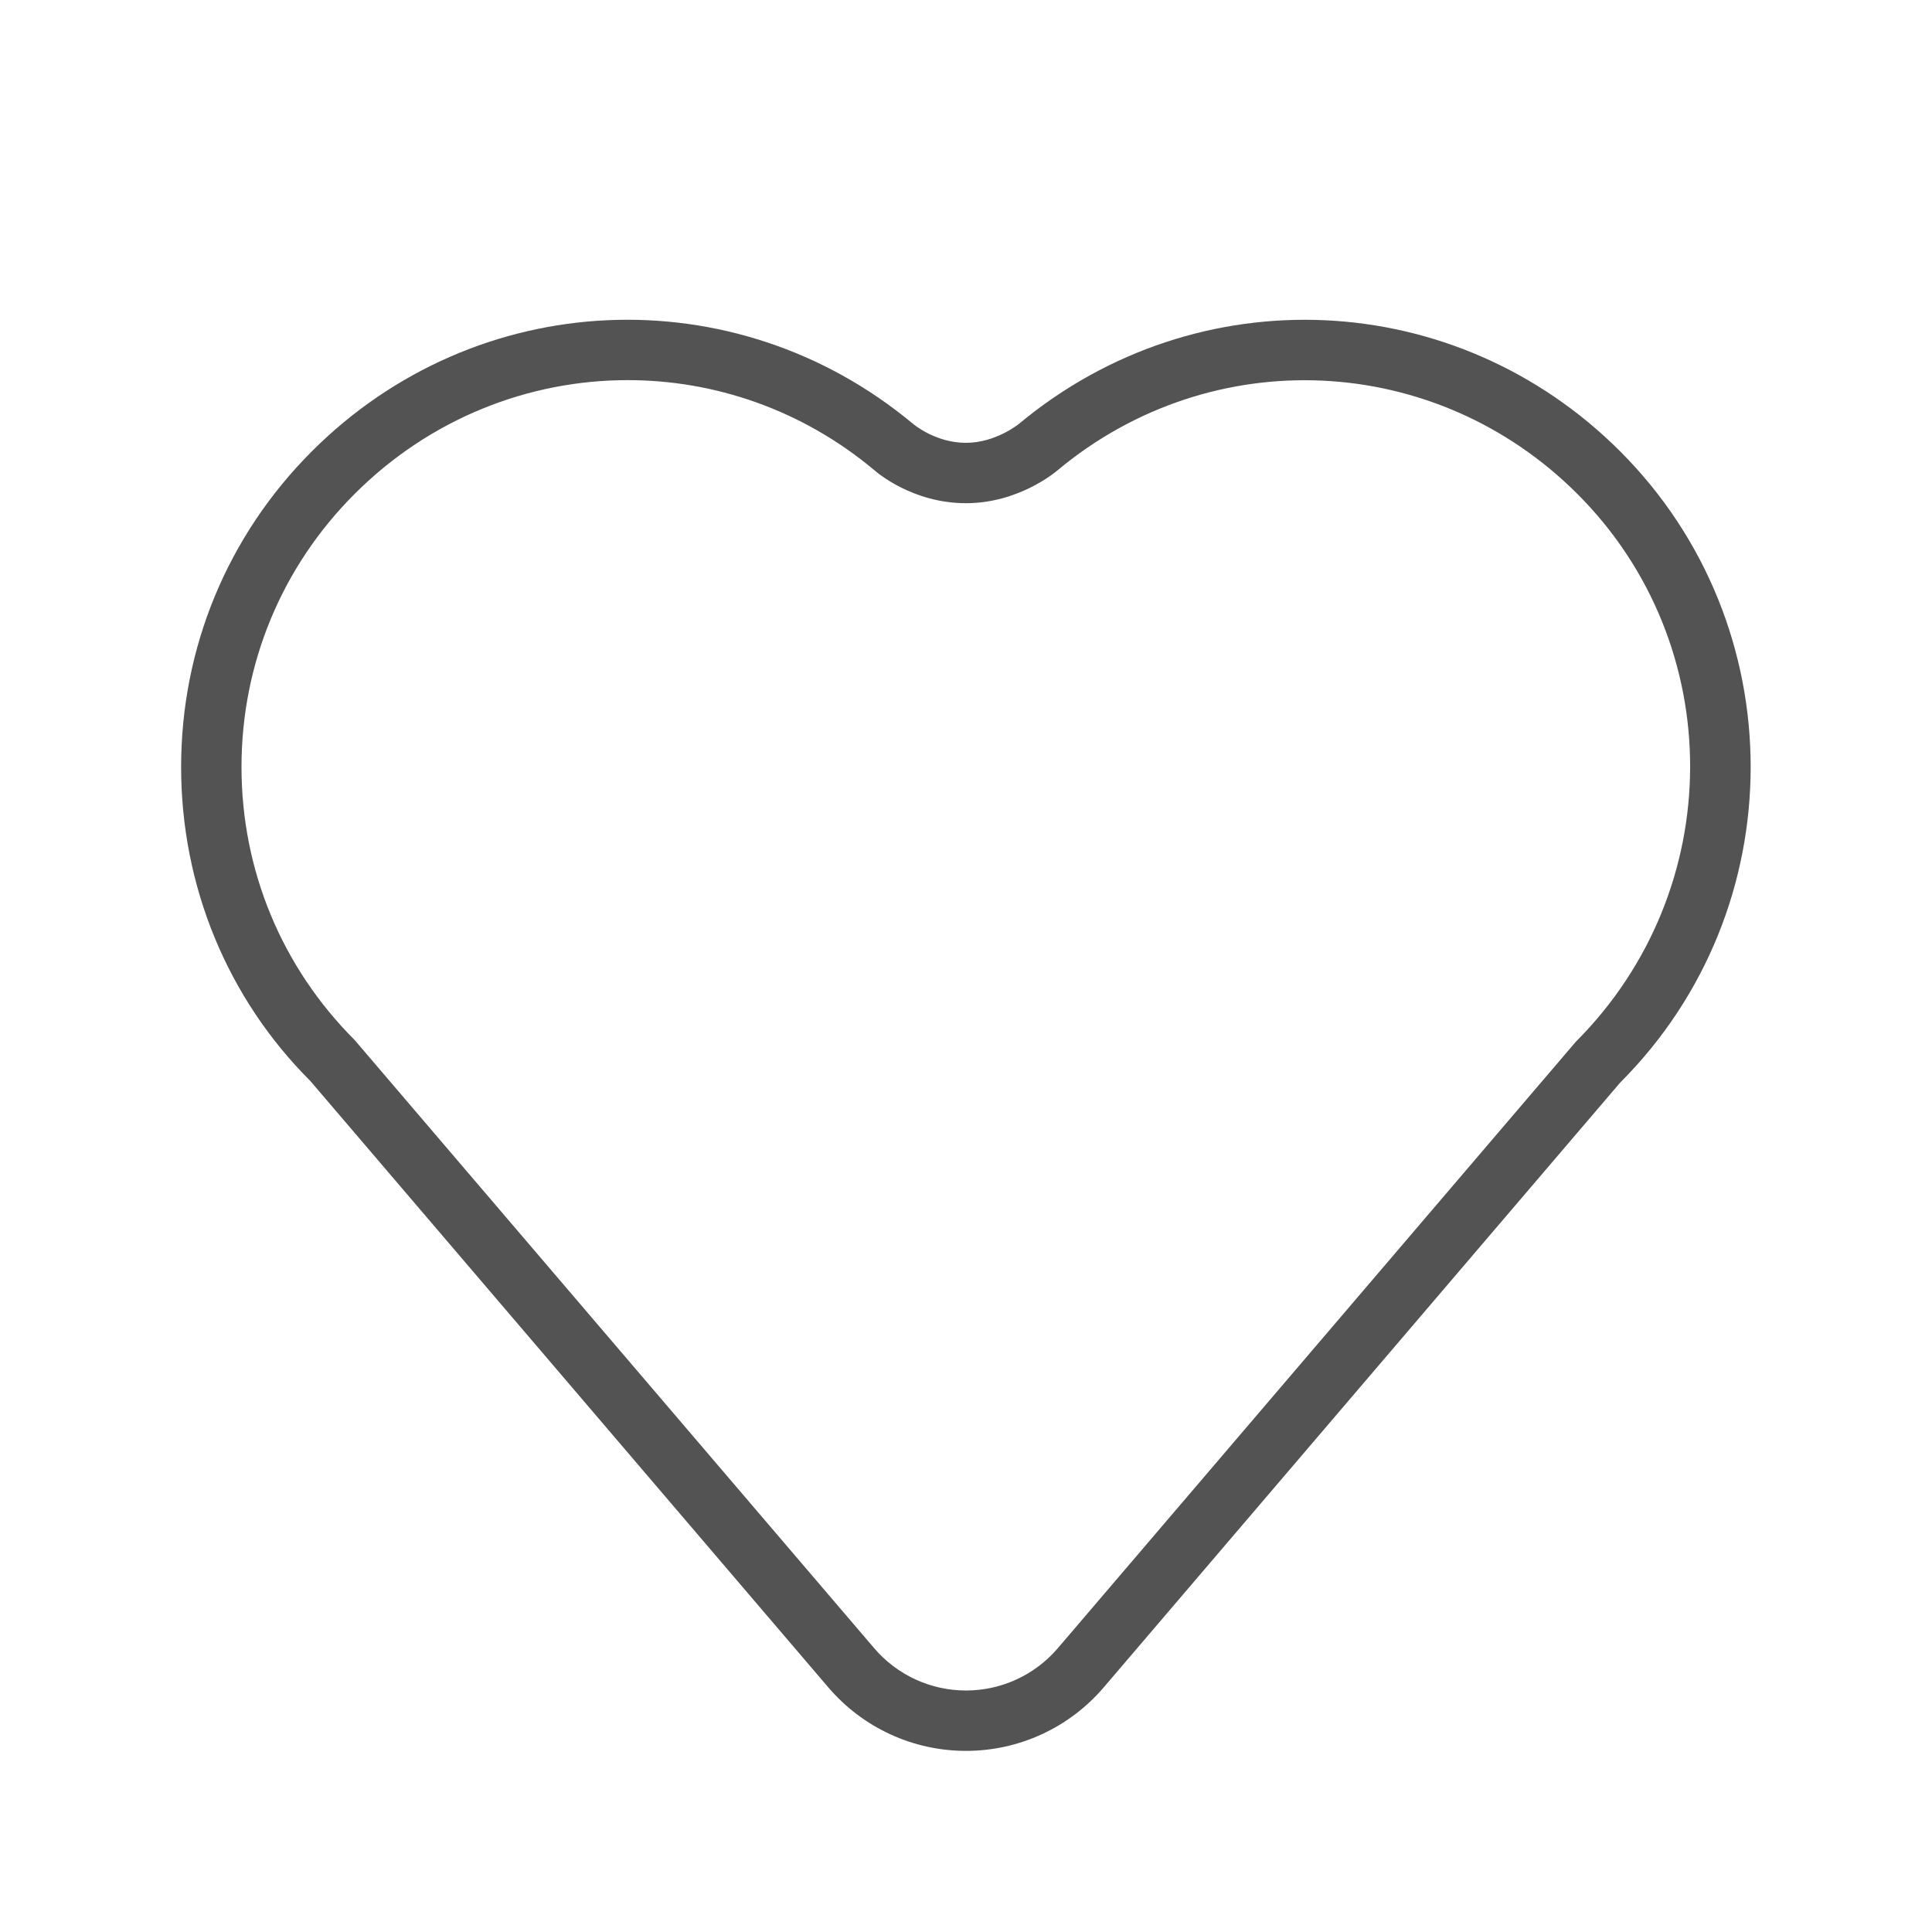 <svg width="150" height="150" viewBox="0 0 150 150" fill="currentColor" xmlns="http://www.w3.org/2000/svg">
<path d="M125.784 35.037C113.039 22.292 92.986 21.368 79.123 32.899C79.106 32.913 77.318 34.381 75 34.381C72.623 34.381 70.927 32.942 70.861 32.885C57.014 21.368 36.961 22.292 24.216 35.037C17.669 41.583 14.062 50.288 14.062 59.548C14.062 68.808 17.669 77.513 24.091 83.923L64.308 131.006C66.984 134.14 70.882 135.938 75 135.938C79.12 135.938 83.016 134.14 85.692 131.009L125.782 84.061C139.301 70.545 139.301 48.553 125.784 35.037ZM122.346 80.881L82.13 127.964C80.346 130.05 77.747 131.25 75 131.25C72.253 131.25 69.656 130.053 67.87 127.964L27.532 80.745C21.869 75.082 18.75 67.554 18.75 59.548C18.75 51.539 21.869 44.014 27.53 38.351C33.396 32.482 41.056 29.513 48.734 29.513C55.474 29.513 62.229 31.802 67.798 36.434C68.098 36.703 70.859 39.068 75 39.068C79.027 39.068 81.858 36.731 82.137 36.49C94.111 26.529 111.45 27.331 122.47 38.351C134.159 50.039 134.159 69.056 122.346 80.881Z" fill="#535353"/>
</svg>
